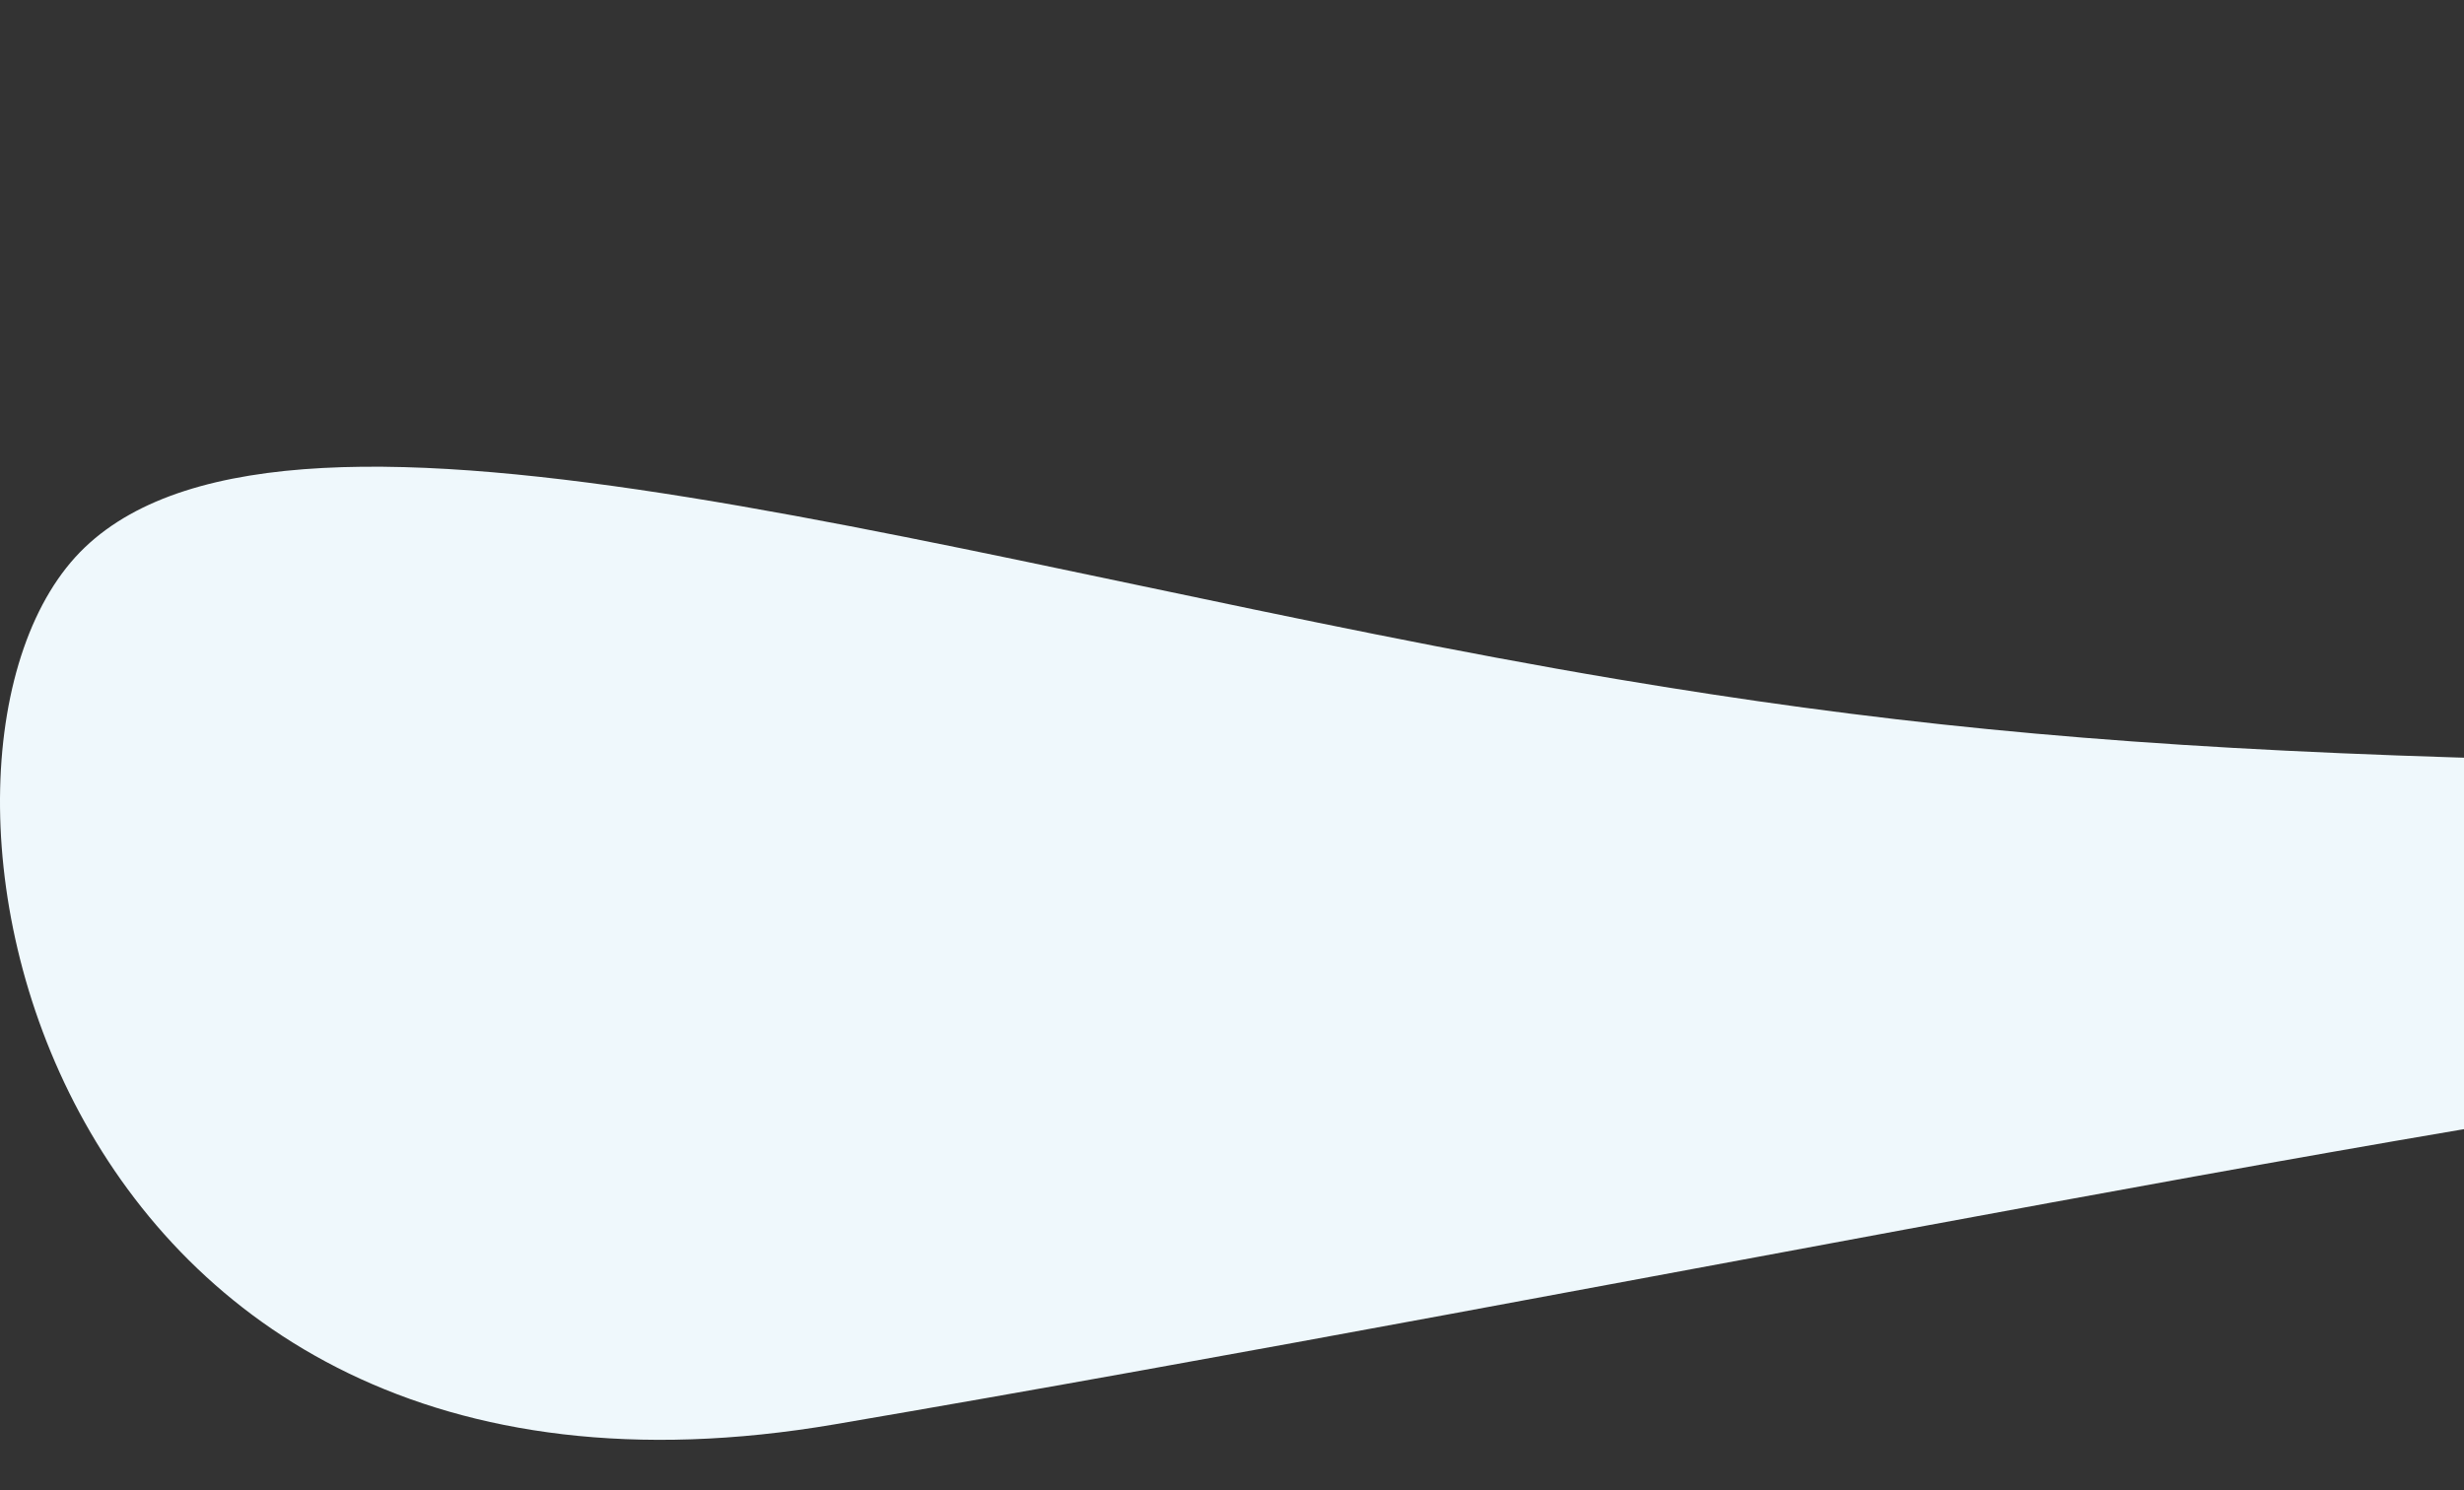 <svg width="777" height="470" viewBox="0 0 777 470" fill="none" xmlns="http://www.w3.org/2000/svg">
<rect x="0" y="0" width="777" height="470" fill="#333333" stroke="none"/>
<path d="M509.682 214.156C671.629 241.353 784.745 241.971 1167.98 241.971C1551.21 241.971 2178.6 0.905 2178.6 0.905L2234.23 430.497C1789.19 563.393 1140.16 316.146 938.502 333.326C808.937 344.364 516.636 405.955 263.208 449.223C9.779 492.491 -39.67 235.972 26.777 172.615C93.225 109.258 307.249 180.16 509.682 214.156Z" fill="#EFF8FC"/>
</svg>
